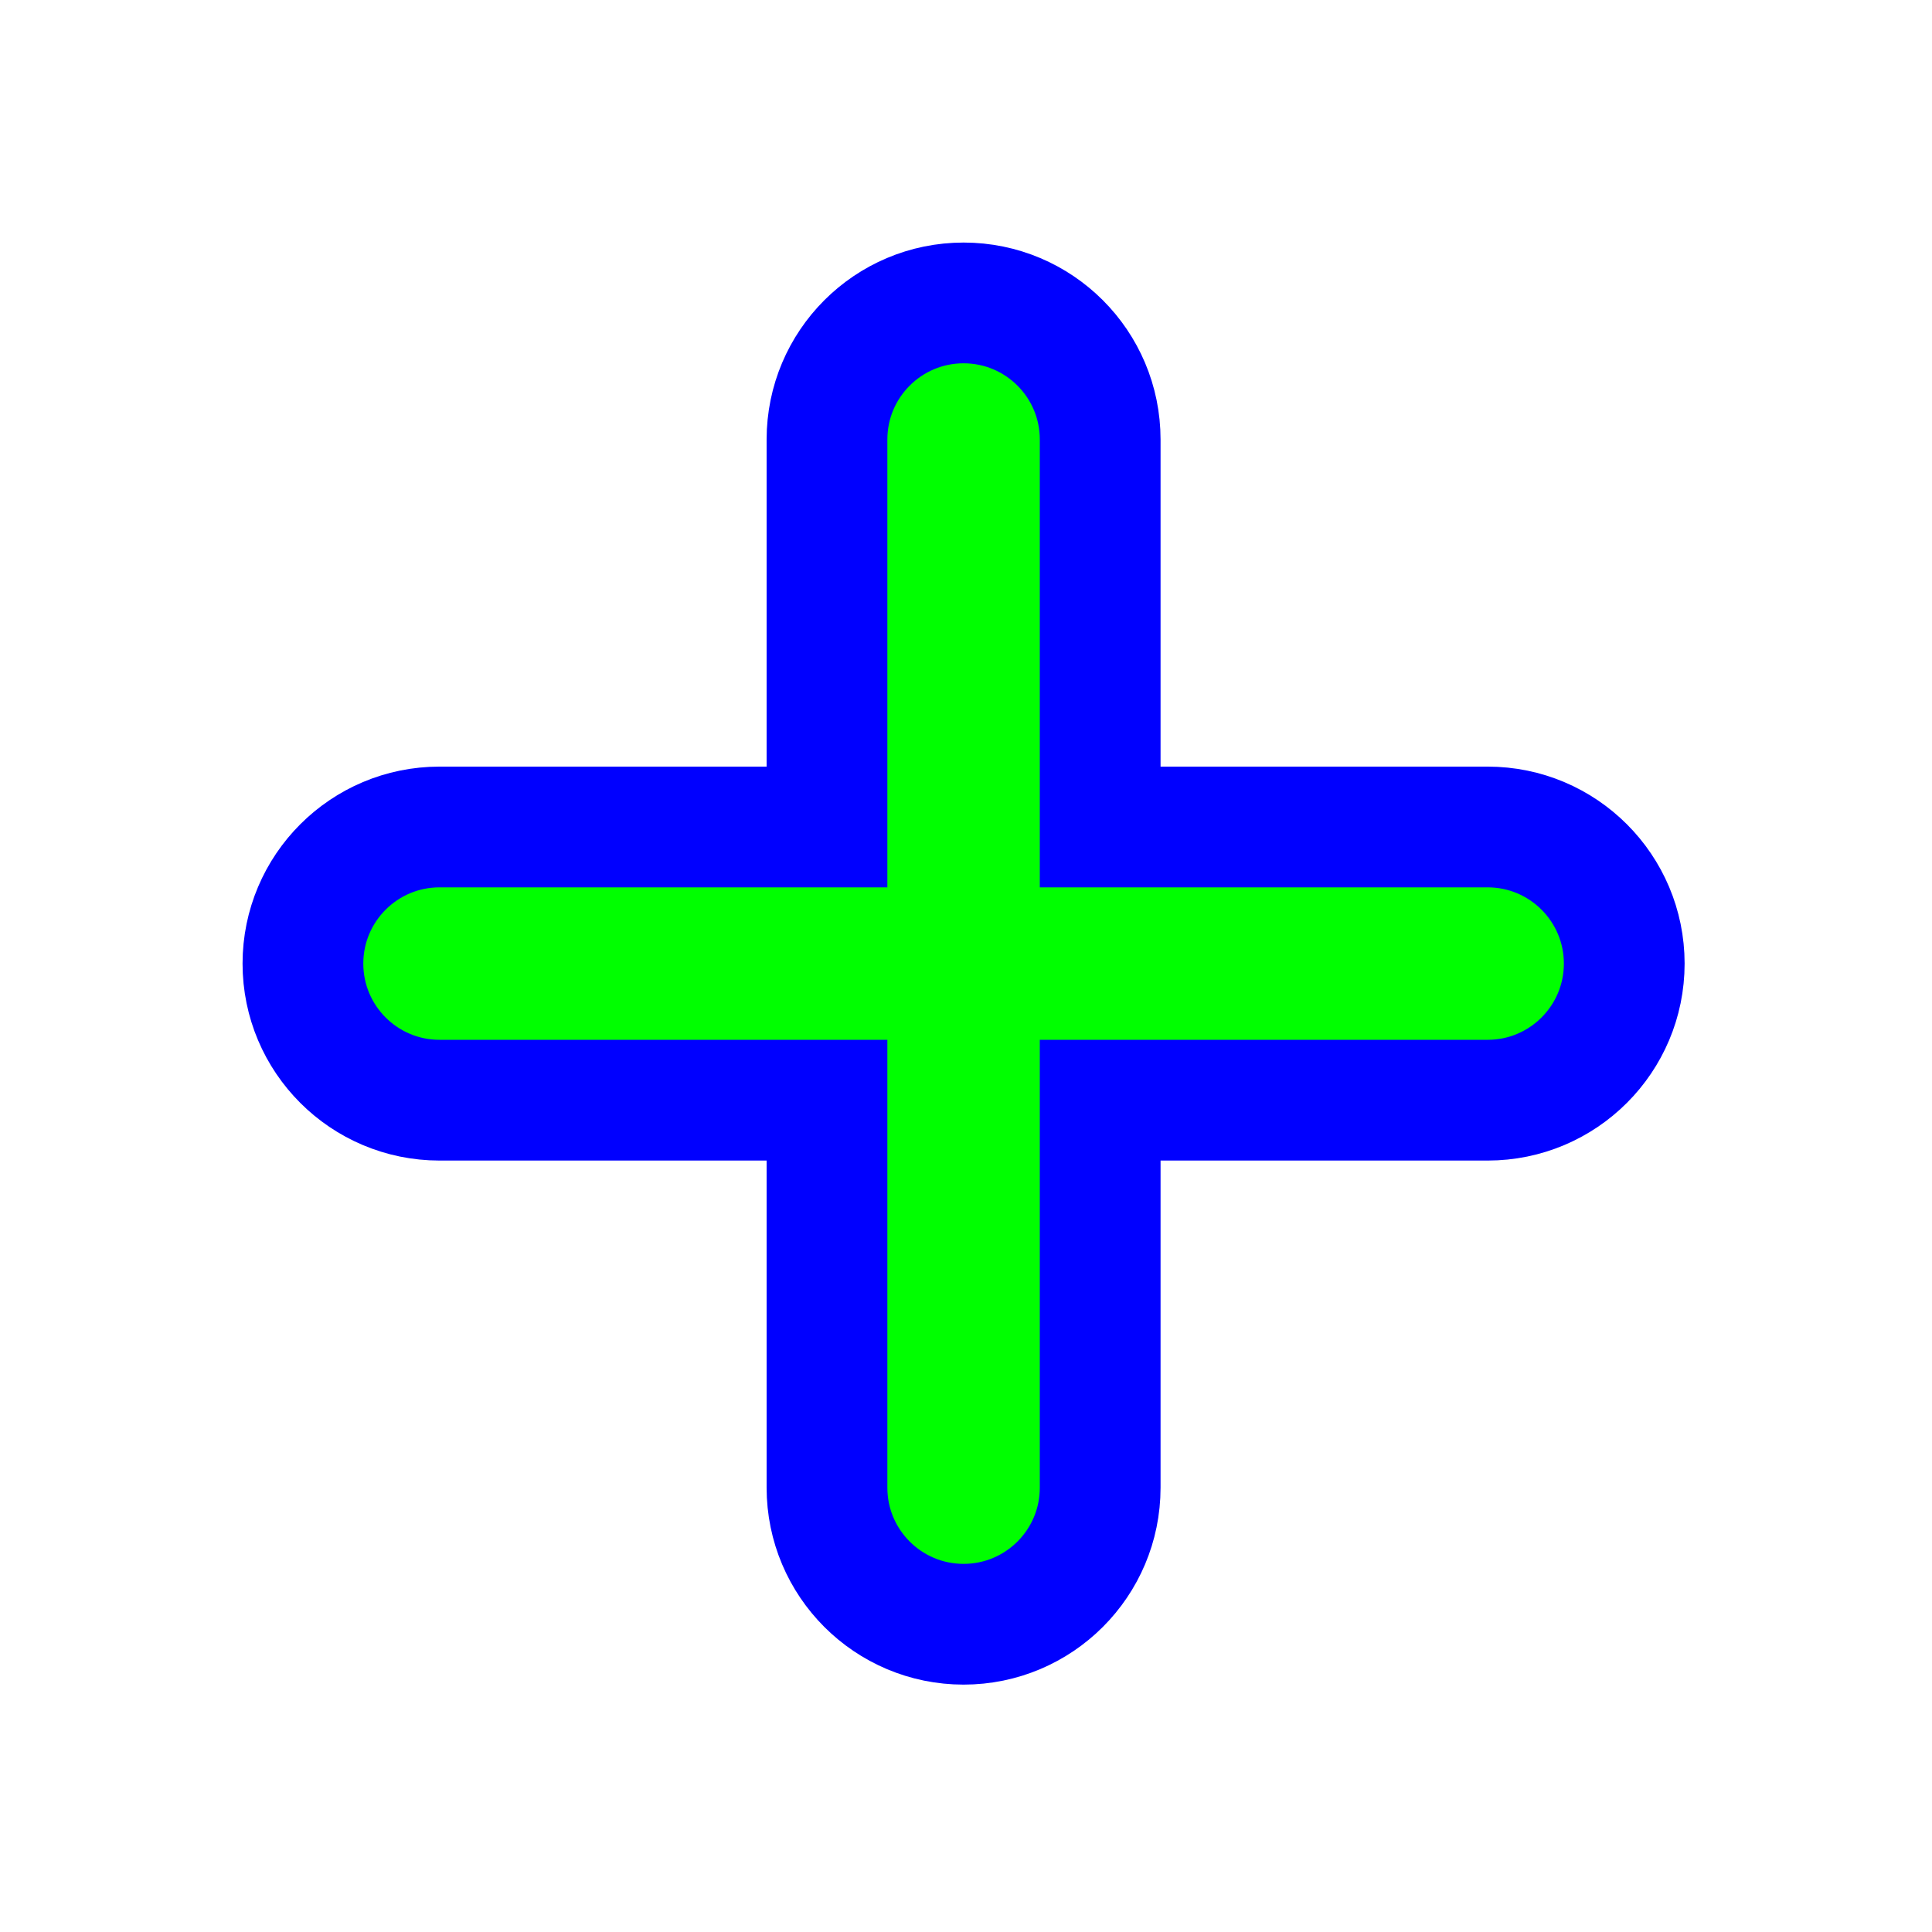 <svg width="256" height="256" viewBox="0 0 256 256" fill="none" xmlns="http://www.w3.org/2000/svg">
<path d="M145.78 58.24C145.78 48.243 137.676 40.14 127.68 40.14C117.684 40.14 109.58 48.243 109.58 58.24V109.58H58.24C48.243 109.58 40.14 117.684 40.14 127.68C40.14 137.676 48.243 145.78 58.24 145.78H109.58V197.12C109.58 207.116 117.684 215.22 127.68 215.22C137.676 215.22 145.78 207.116 145.78 197.12V145.78H197.12C207.116 145.78 215.22 137.676 215.22 127.68C215.22 117.684 207.116 109.58 197.12 109.58H145.78V58.24Z" fill="#00FF00" stroke="#0000FF" stroke-width="16" stroke-linecap="round"/>
</svg>
